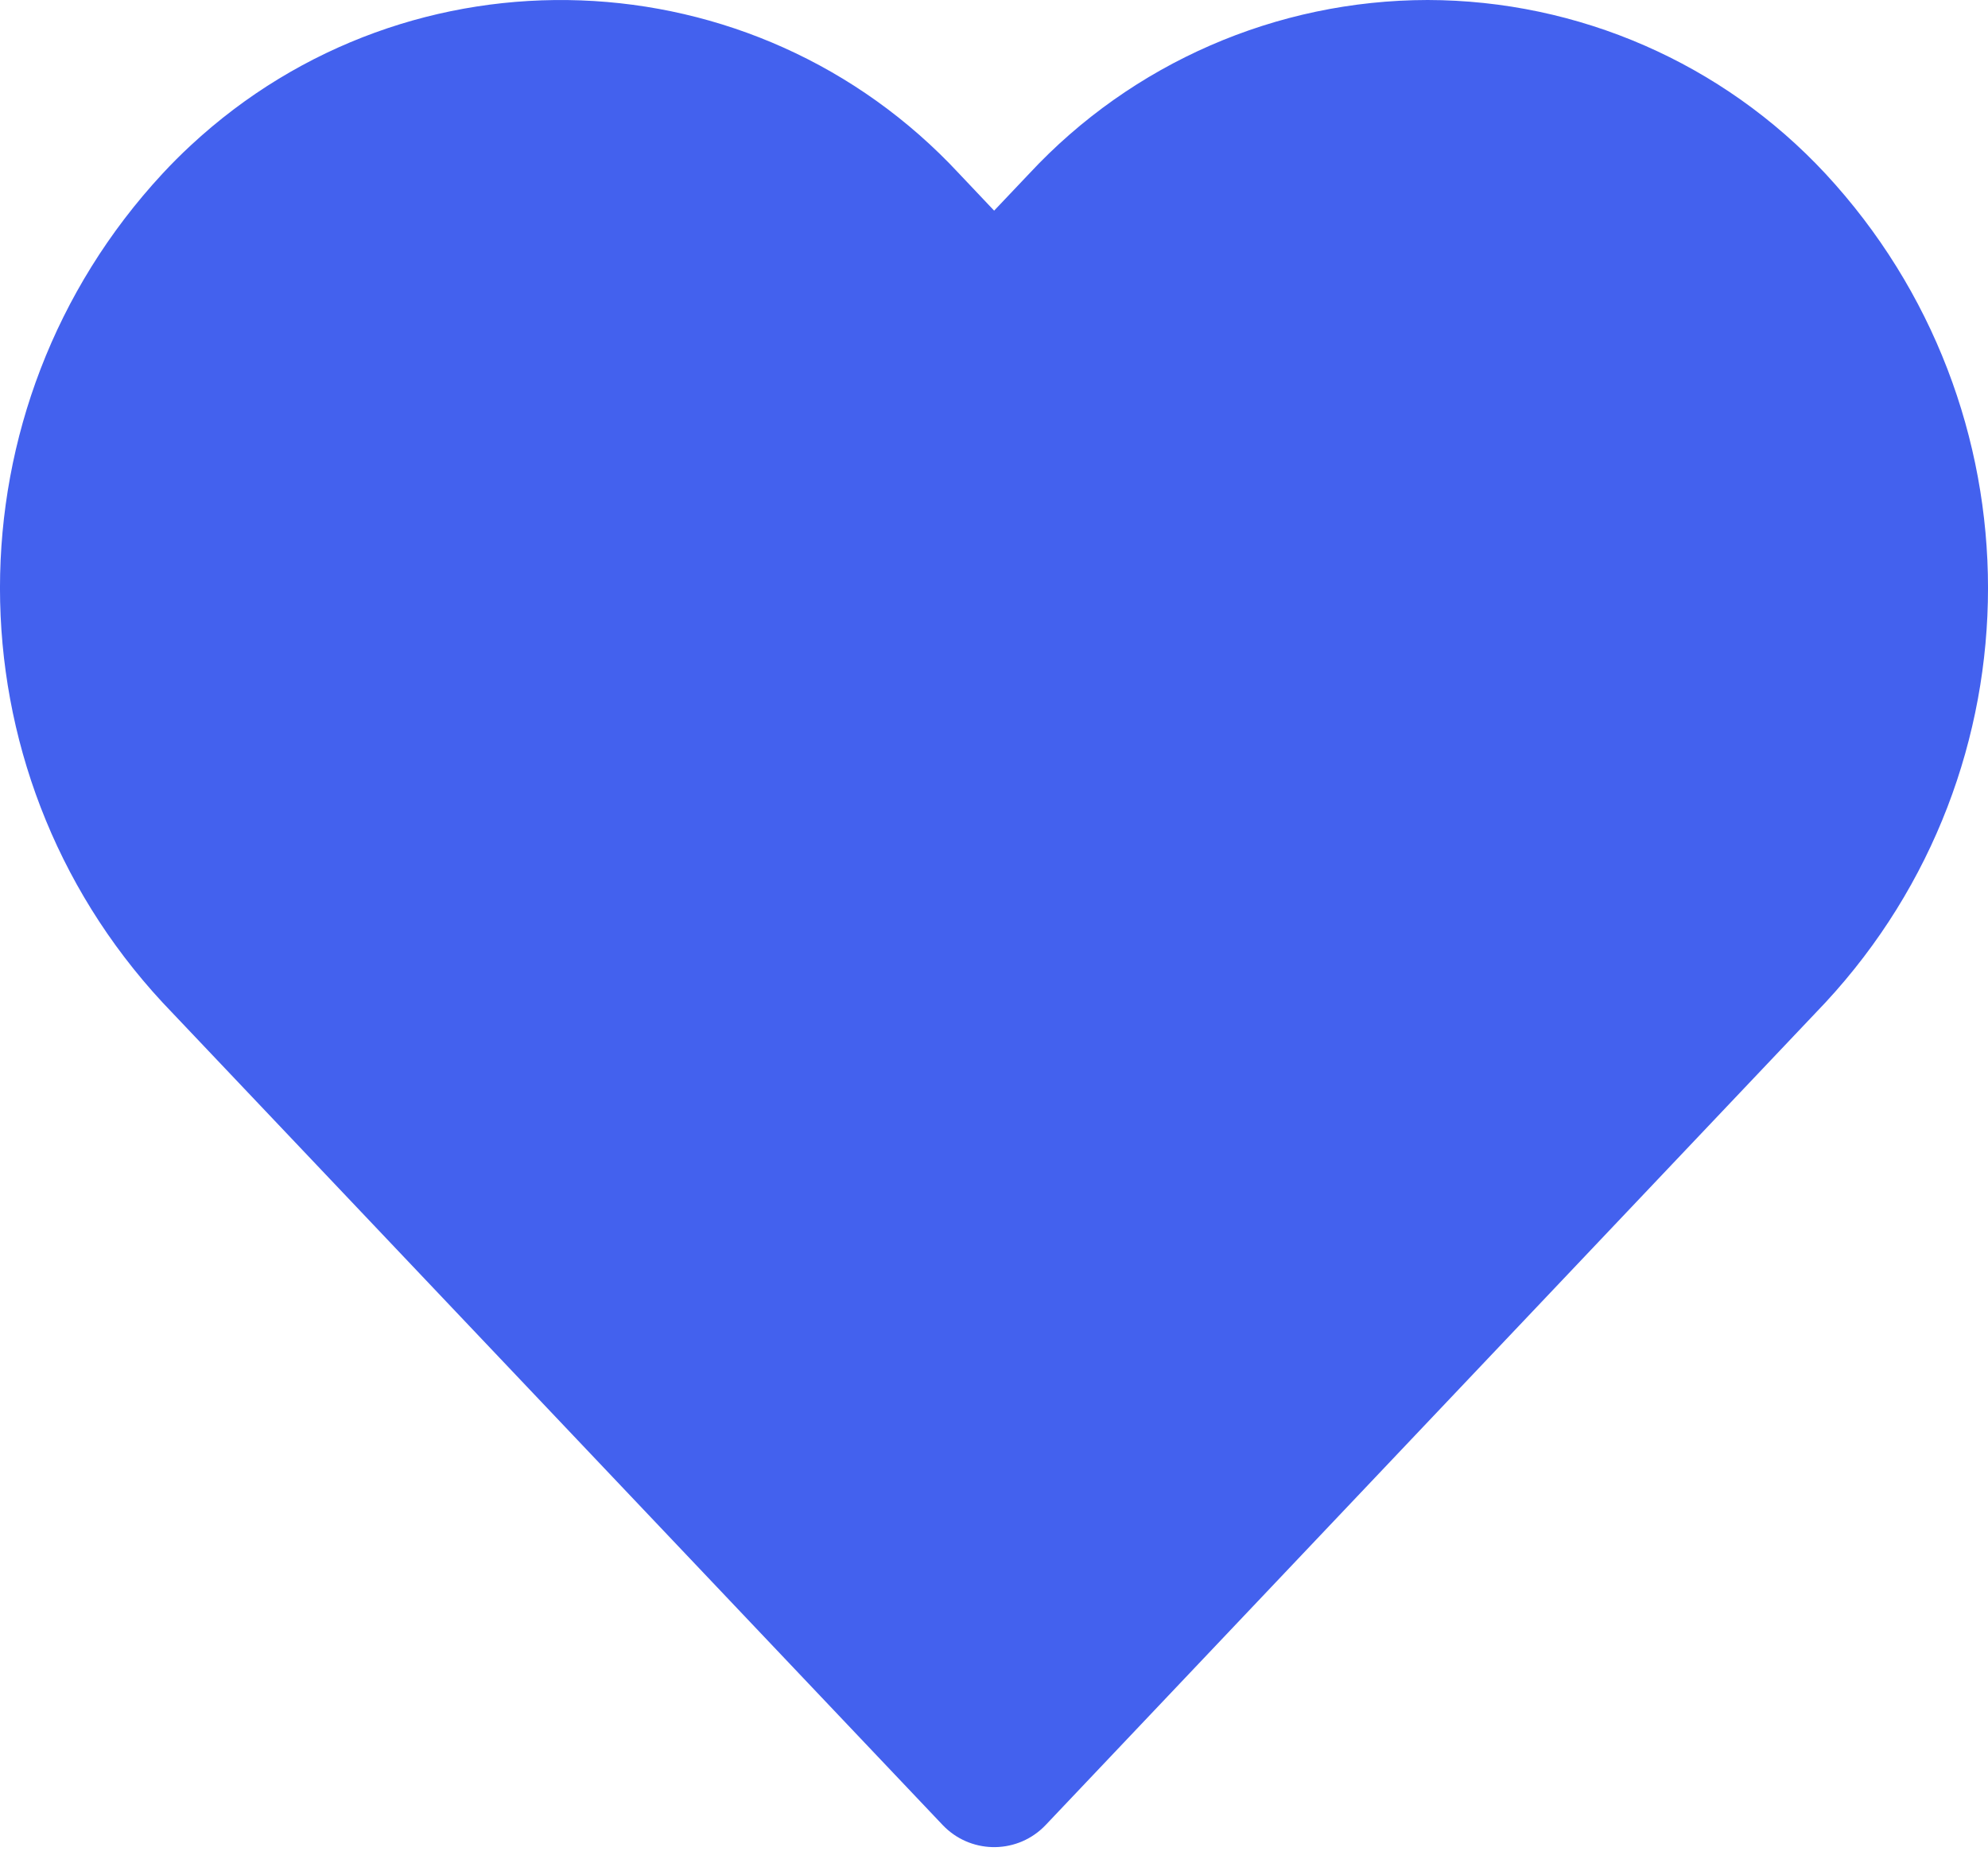 <svg width="30" height="28" viewBox="0 0 30 28" fill="none" xmlns="http://www.w3.org/2000/svg">
<path d="M27.547 2.621C25.995 0.953 23.821 0.004 21.543 0C19.263 0.003 17.086 0.951 15.532 2.62L15.002 3.179L14.473 2.62C11.389 -0.699 6.198 -0.89 2.879 2.194C2.732 2.33 2.59 2.472 2.453 2.62C-0.818 6.148 -0.818 11.601 2.453 15.13L14.224 27.542C14.631 27.972 15.31 27.991 15.74 27.583C15.754 27.57 15.767 27.556 15.781 27.542L27.547 15.13C30.818 11.601 30.818 6.149 27.547 2.621Z" fill="#4361EE"/>
</svg>
